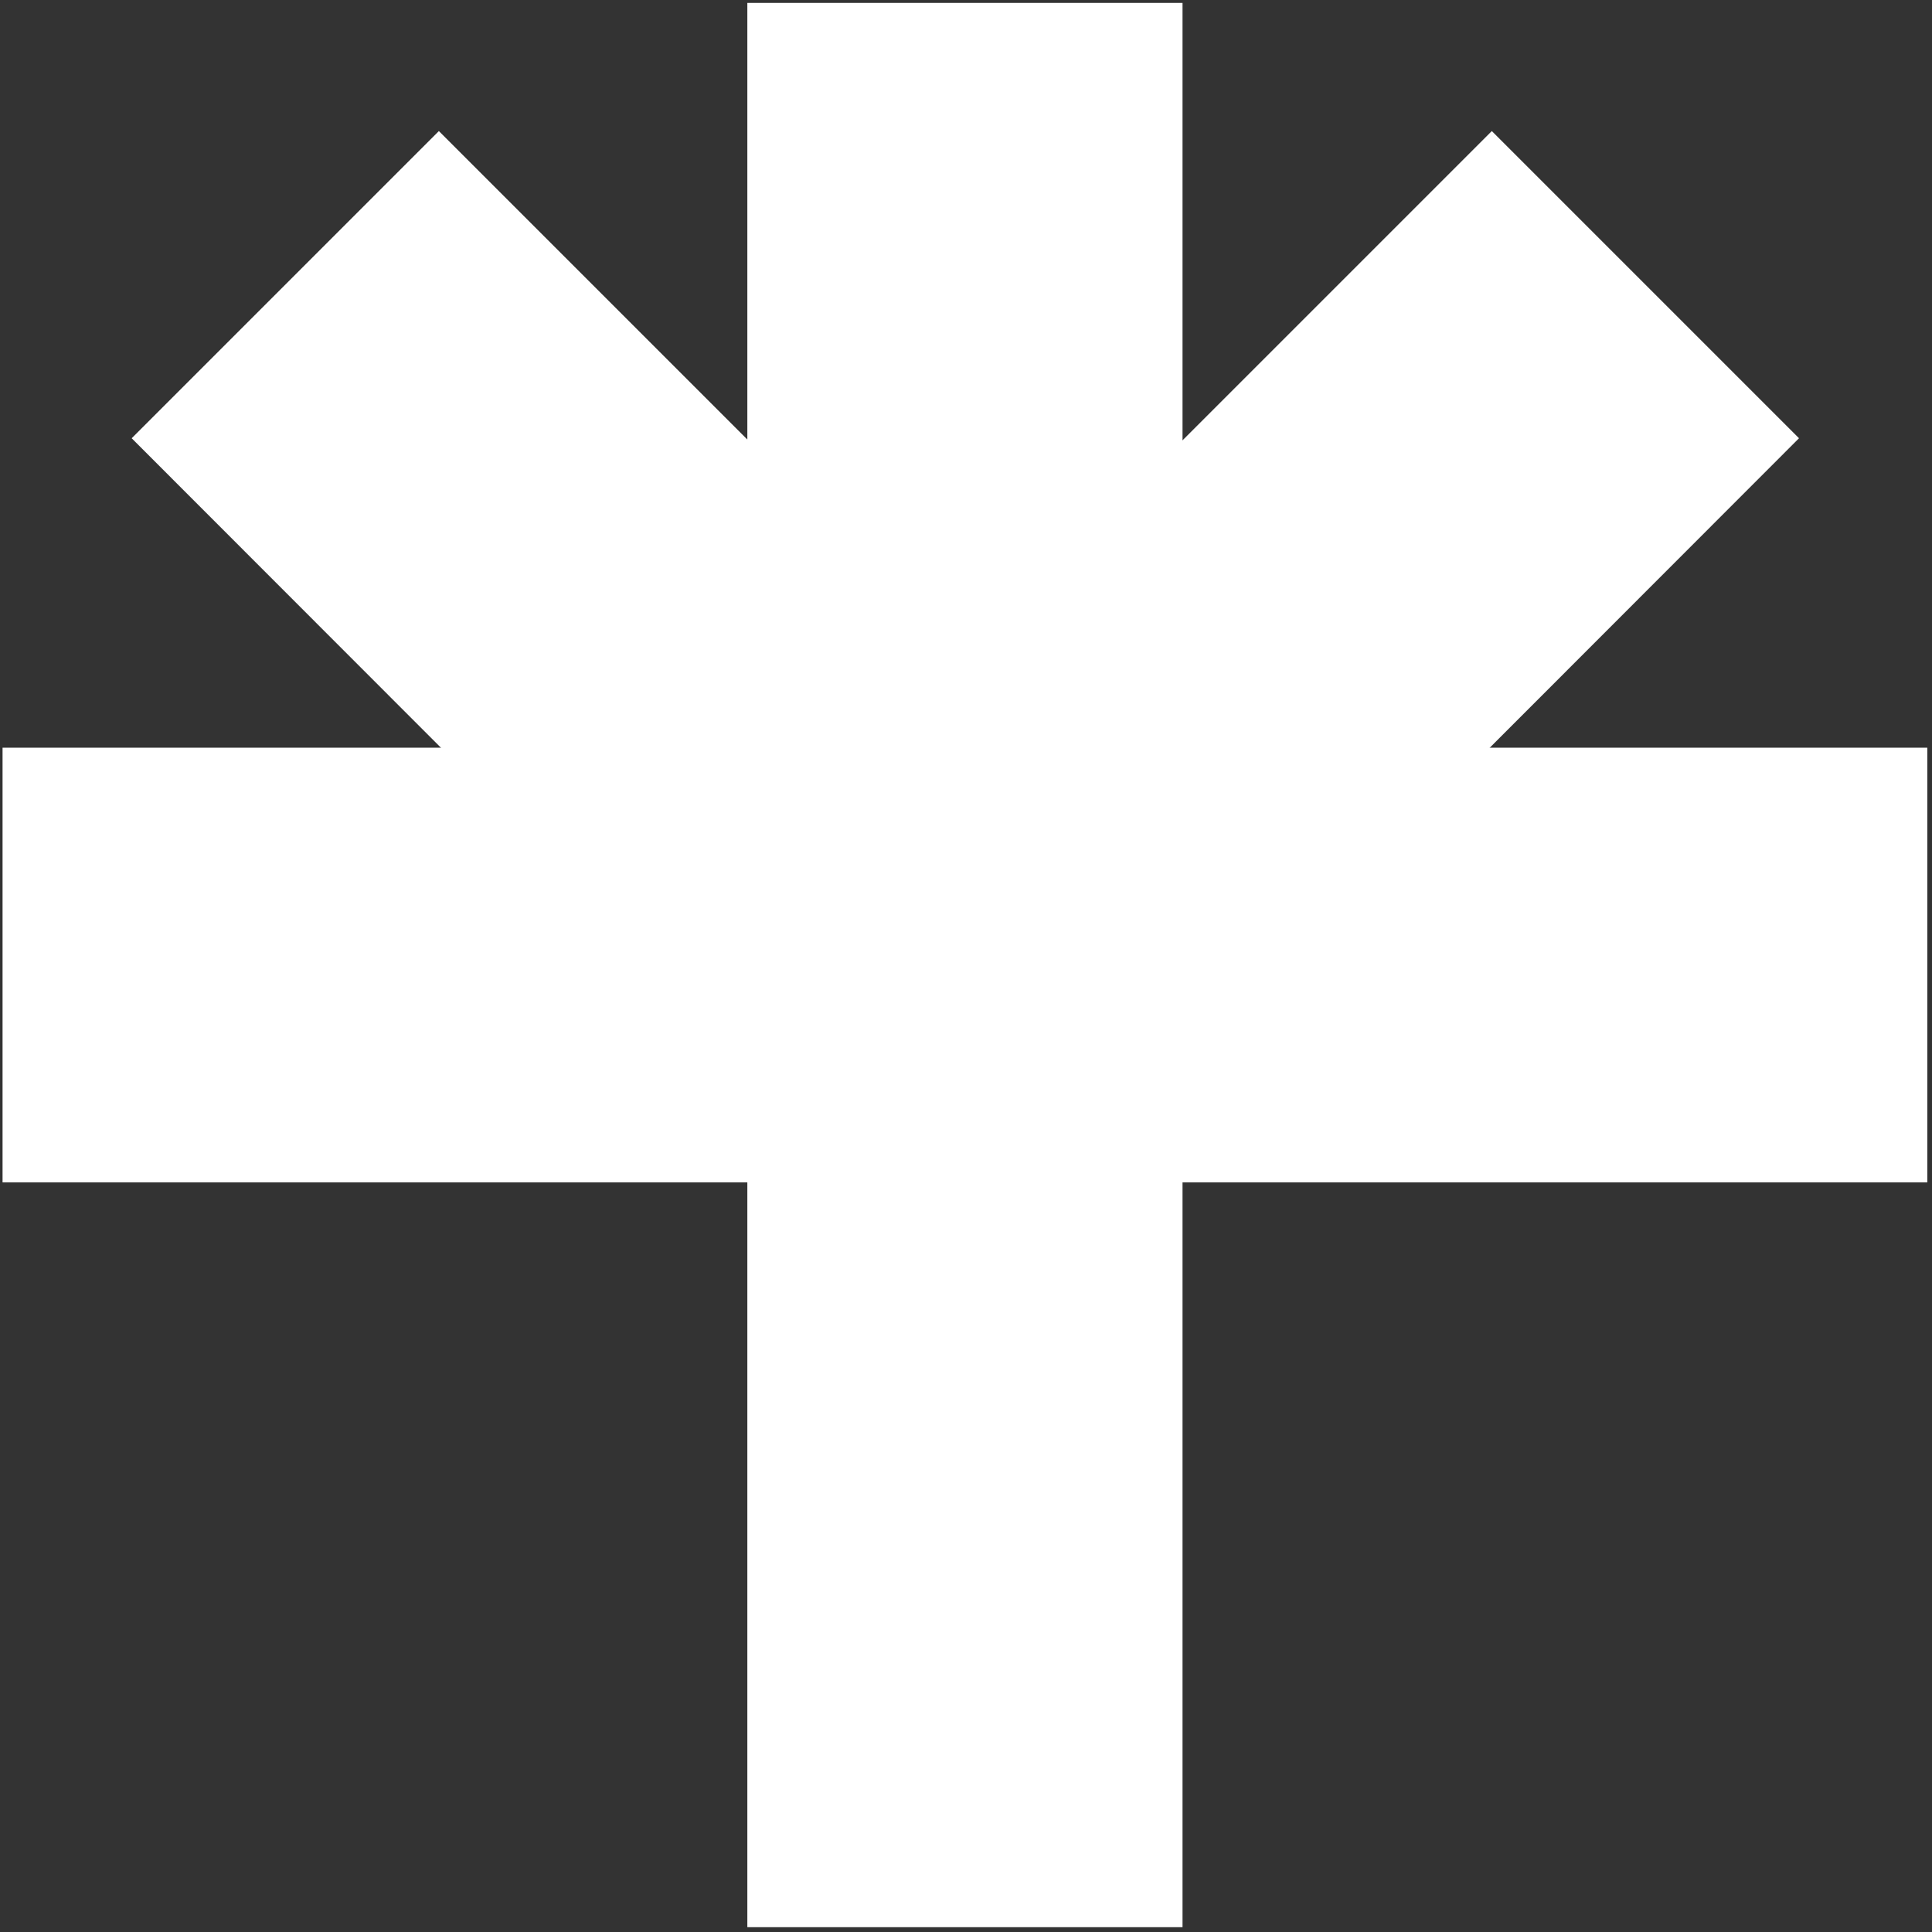 <?xml version="1.0" encoding="utf-8"?>
<!-- Generator: Adobe Illustrator 24.2.3, SVG Export Plug-In . SVG Version: 6.00 Build 0)  -->
<svg version="1.1" id="Layer_1" xmlns="http://www.w3.org/2000/svg" xmlns:xlink="http://www.w3.org/1999/xlink" x="0px" y="0px"
	 viewBox="0 0 400 400" style="enable-background:new 0 0 400 400;" xml:space="preserve">
<rect x="0" y="0" width="400" height="400" fill="#333333" stroke="none"/>
<style type="text/css">
	.st0{fill:#FFFFFF;}
</style>
<g id="Group_59" transform="translate(1317.029 33.802)">
	<g id="Group_57">
		<path id="Path_47" class="st0" d="M-1072.2,365.2h-90.1V211h-154.2V121h154.2V-33.2h90.1V121H-918V211h-154.2V365.2z"/>
	</g>
	<g id="Group_58" transform="translate(1.334 1.333)">
		<path id="Path_48" class="st0" d="M-1086.7,196.5l-31.8-31.8l-31.8,31.8l-140.8-140.9l63.6-63.6l109,109l109-109l63.6,63.6
			L-1086.7,196.5z"/>
	</g>
</g>
</svg>

